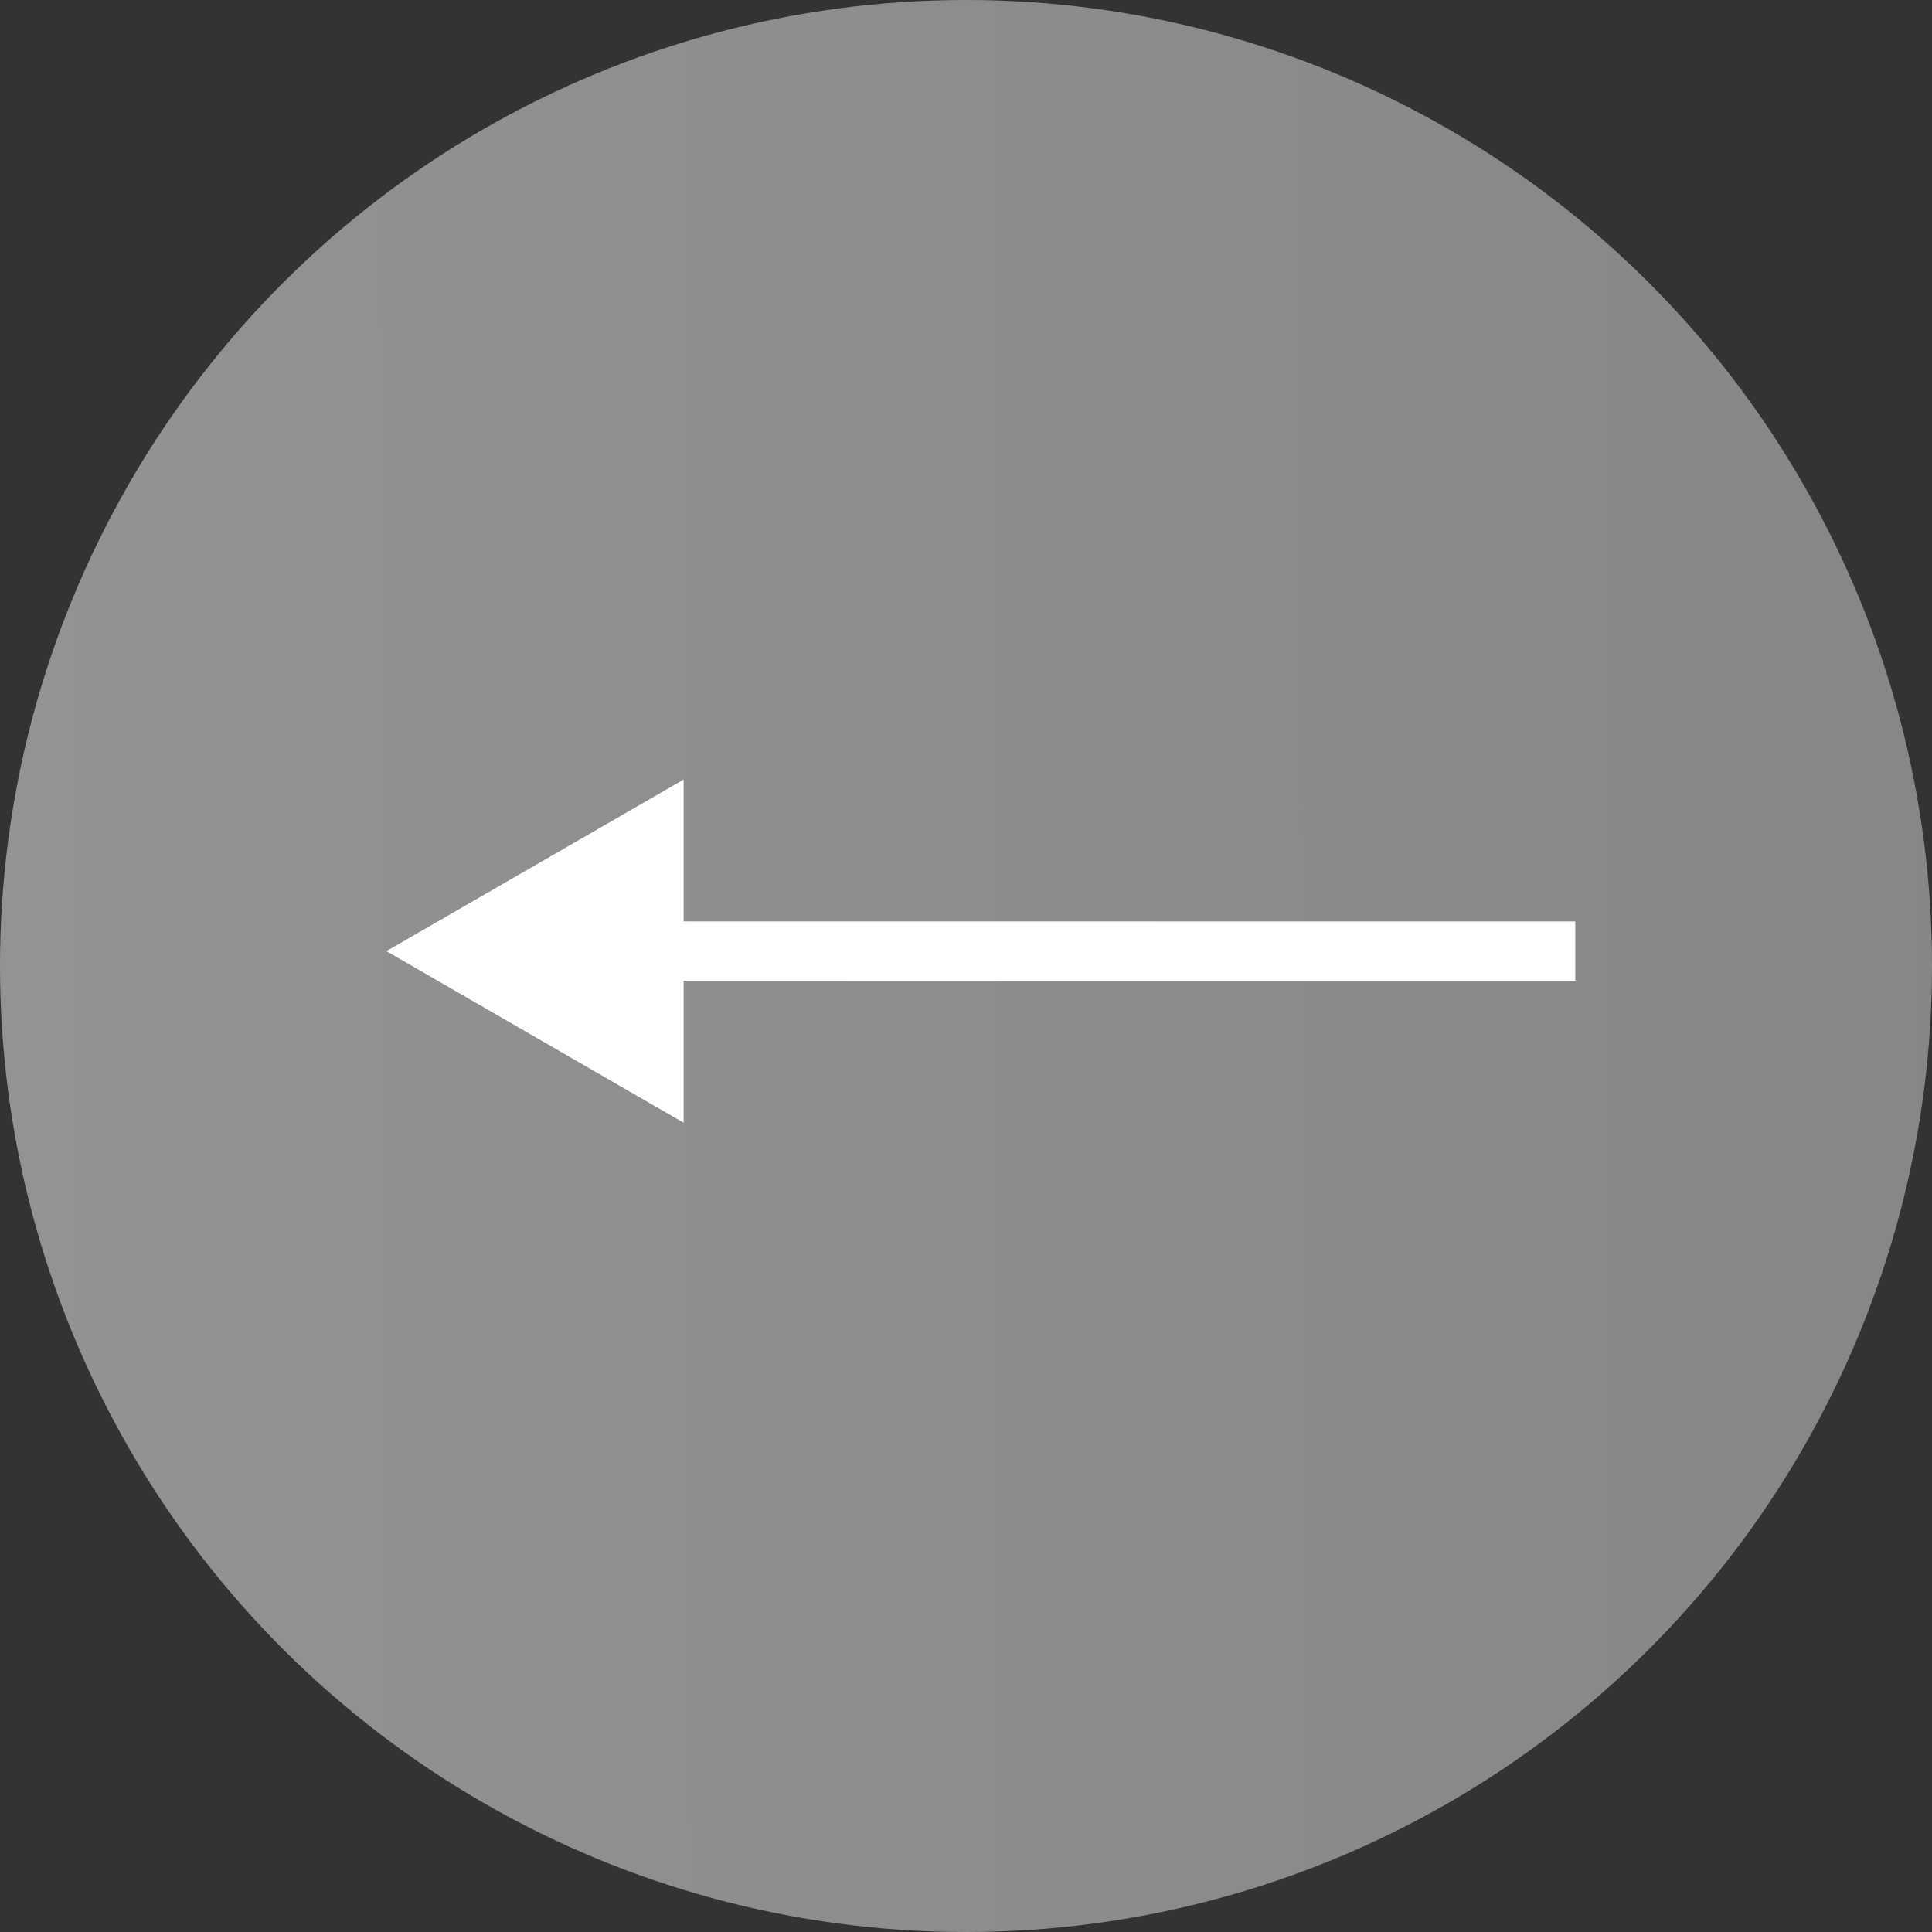 <svg width="65" height="65" viewBox="0 0 65 65" fill="none" xmlns="http://www.w3.org/2000/svg">
<rect x="0" y="0" width="65" height="65" fill="#333333" stroke="none"/>
<circle cx="32.5" cy="32.5" r="32.5" transform="rotate(-90 32.5 32.5)" fill="url(#paint0_linear_7_67)" fill-opacity="0.5"/>
<path d="M13 32L23 37.773L23 26.227L13 32ZM22 33L53 33L53 31L22 31L22 33Z" fill="white"/>
<defs>
<linearGradient id="paint0_linear_7_67" x1="32.5" y1="-3.72529e-09" x2="33" y2="320" gradientUnits="userSpaceOnUse">
<stop stop-color="white"/>
<stop offset="0" stop-color="#F4F4F4"/>
<stop offset="1" stop-color="#7A7878"/>
</linearGradient>
</defs>
</svg>
